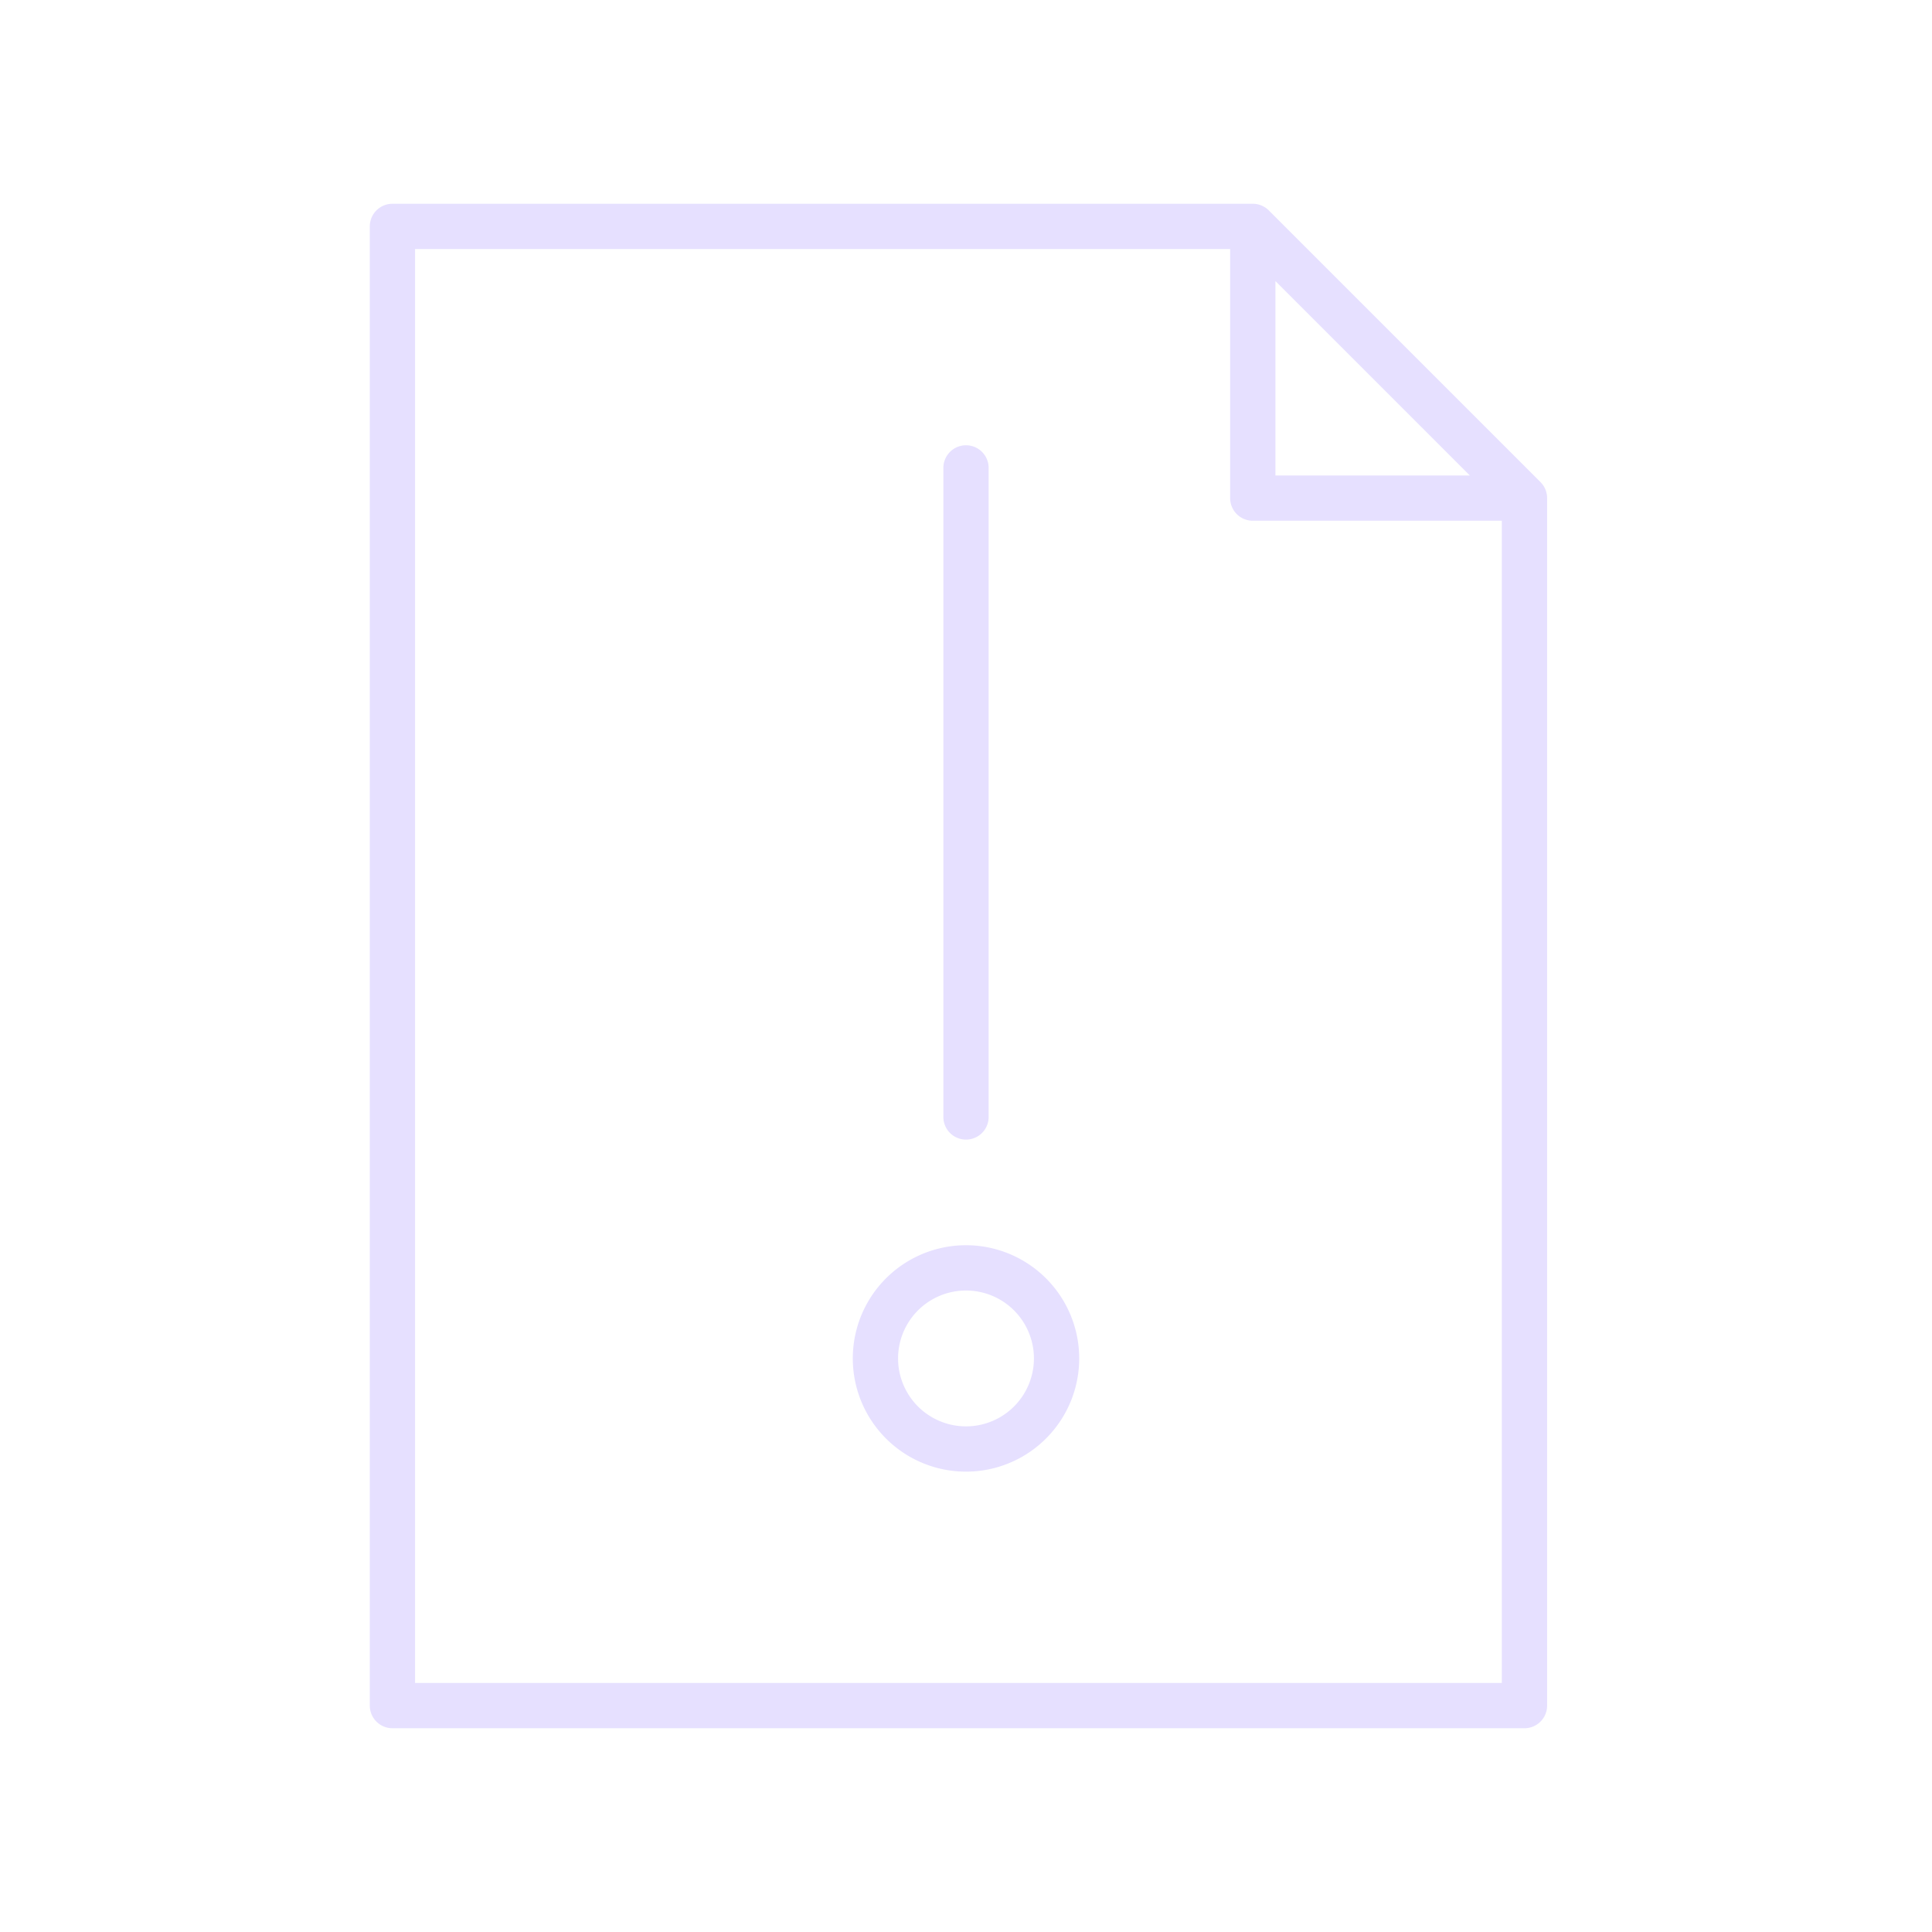 <svg xmlns="http://www.w3.org/2000/svg" viewBox="0 0 128 128" stroke="#E6E0FF" stroke-width="3" stroke-linejoin="round" stroke-linecap="round" fill="none"><path d="M58 90a1 1 0 0112 0A1 1 0 0158 90m6-16V31M26 15v98h75V33H83V15Zm57 0 18 18Z"/></svg>
